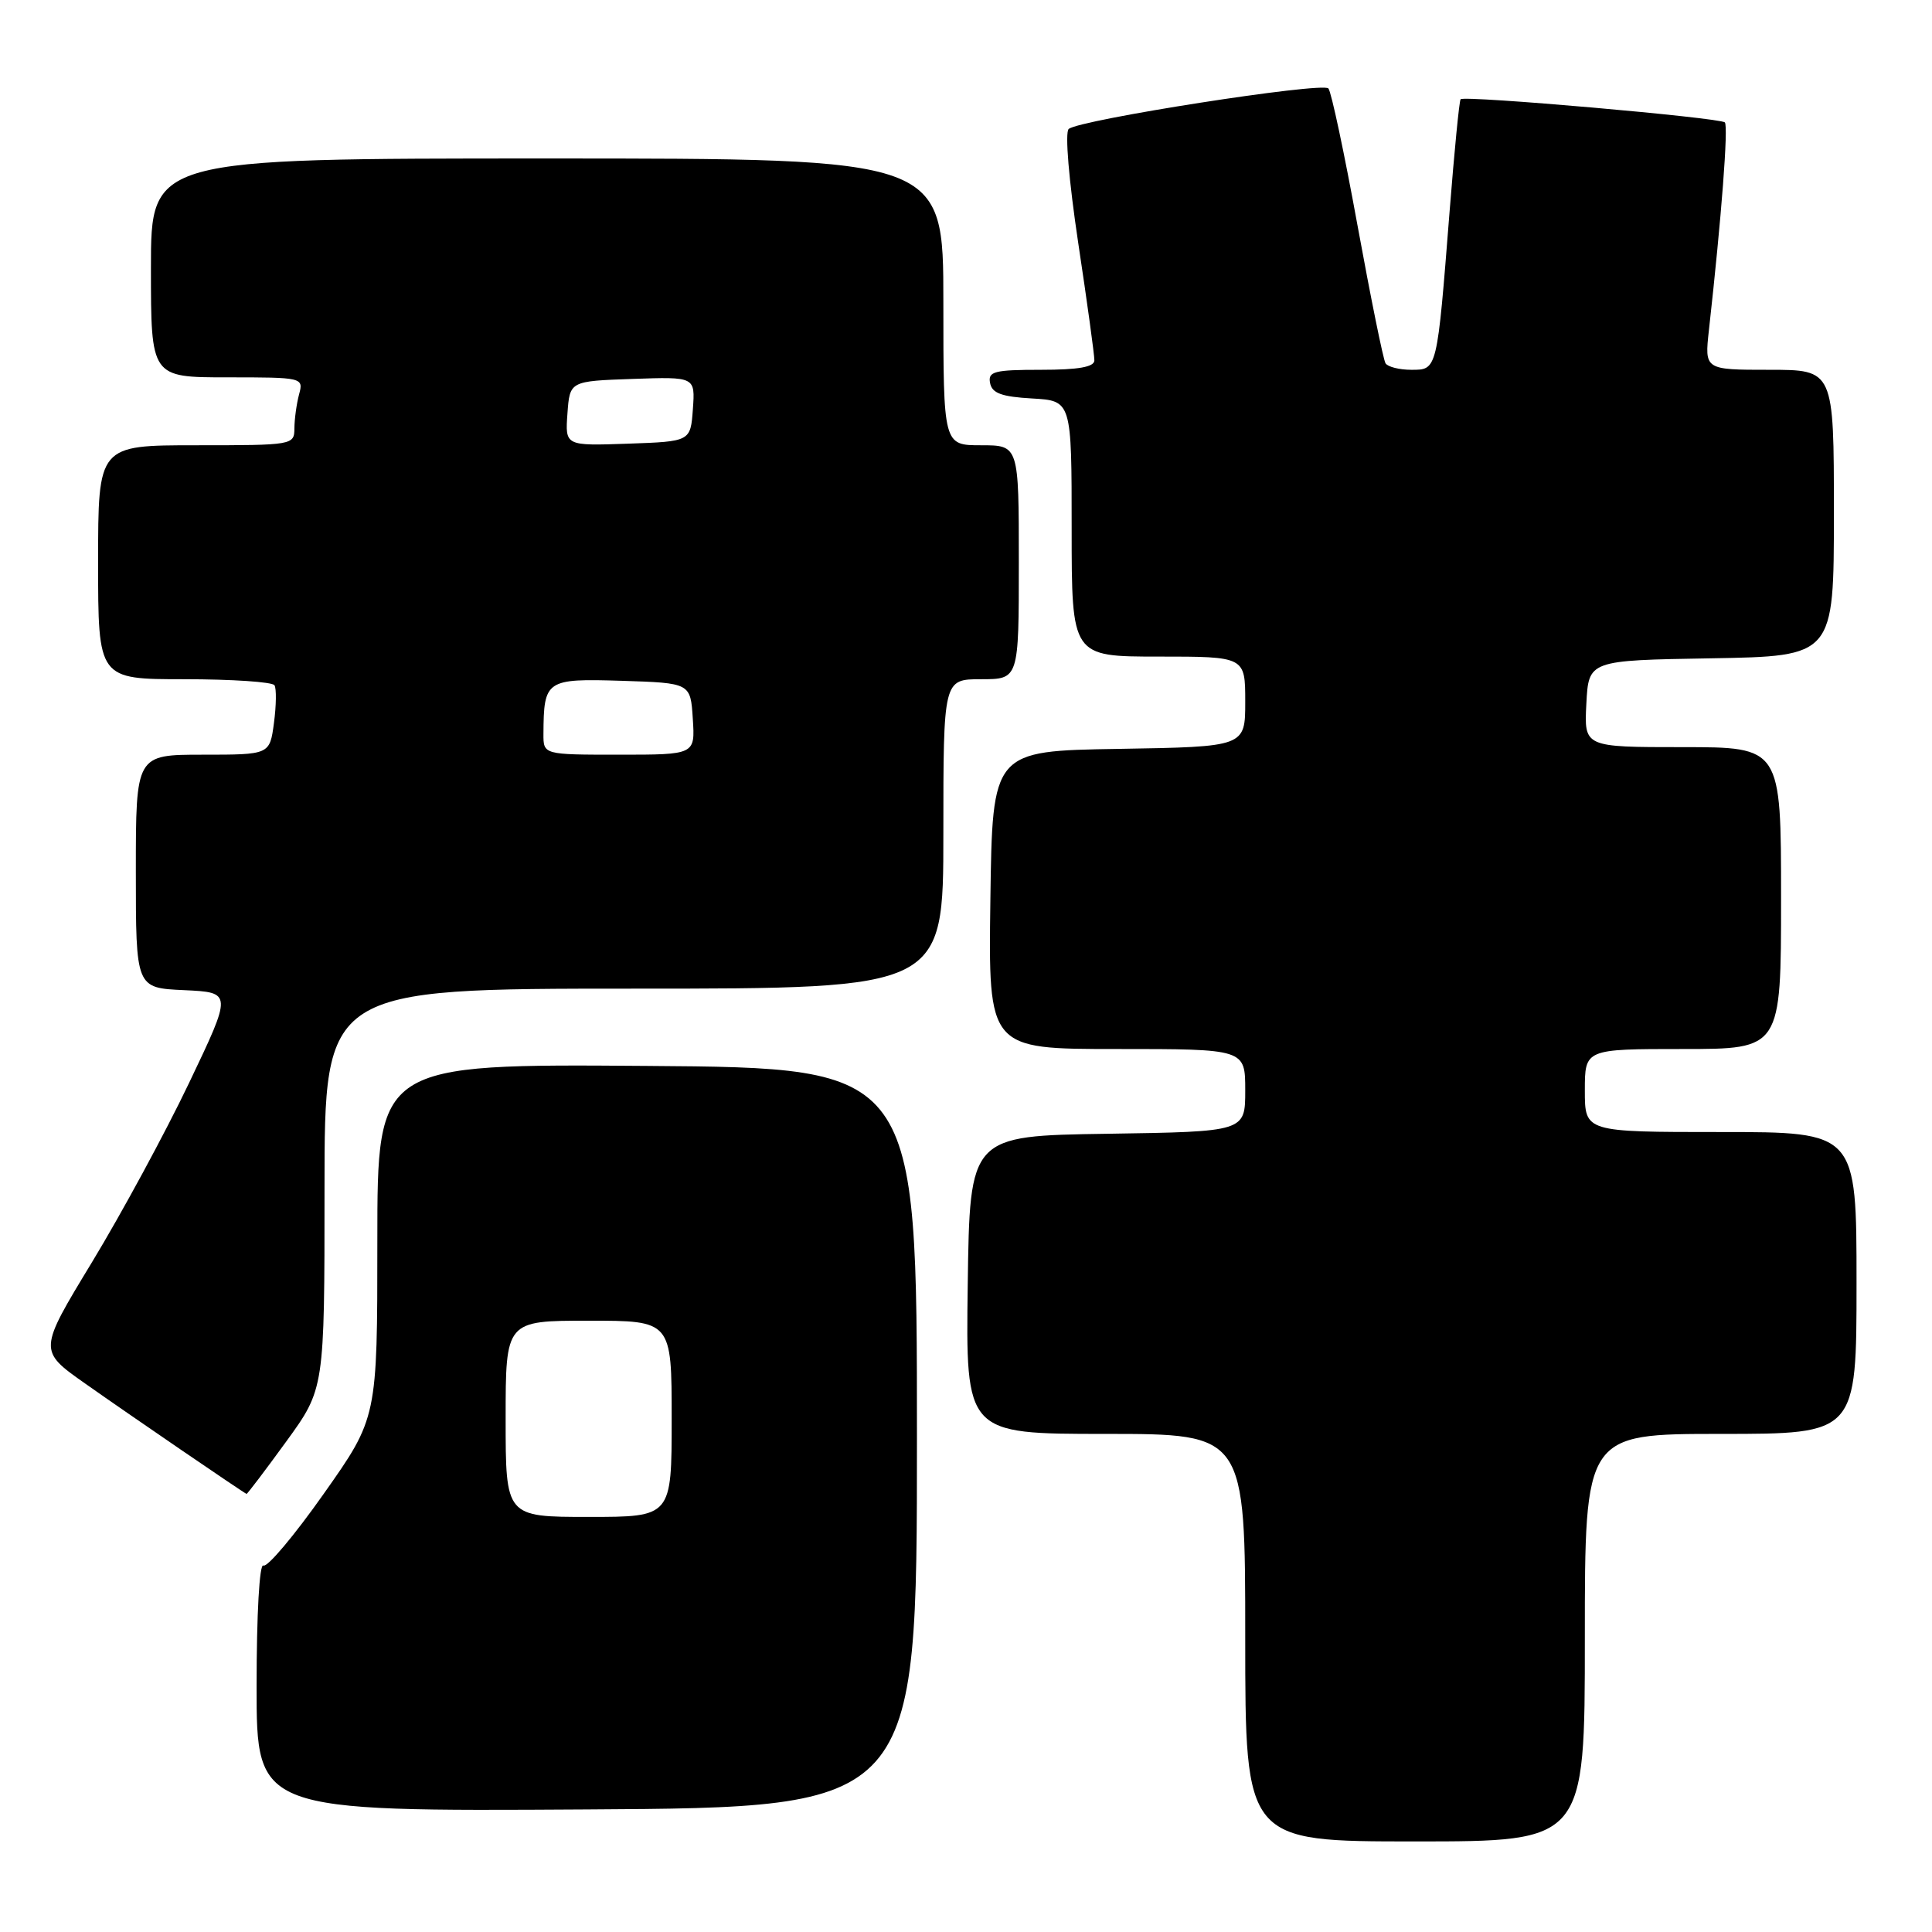 <?xml version="1.0" encoding="UTF-8" standalone="no"?>
<!DOCTYPE svg PUBLIC "-//W3C//DTD SVG 1.1//EN" "http://www.w3.org/Graphics/SVG/1.1/DTD/svg11.dtd" >
<svg xmlns="http://www.w3.org/2000/svg" xmlns:xlink="http://www.w3.org/1999/xlink" version="1.1" viewBox="0 0 256 256">
 <g >
 <path fill="currentColor"
d=" M 210.00 217.00 C 210.00 190.00 210.00 190.00 228.00 190.00 C 246.00 190.00 246.00 190.00 246.00 170.00 C 246.00 150.00 246.00 150.00 228.00 150.00 C 210.00 150.00 210.00 150.00 210.00 144.50 C 210.00 139.00 210.00 139.00 223.00 139.00 C 236.00 139.00 236.00 139.00 236.00 119.00 C 236.00 99.00 236.00 99.00 222.95 99.00 C 209.90 99.00 209.90 99.00 210.20 93.25 C 210.50 87.50 210.50 87.50 226.75 87.23 C 243.00 86.95 243.00 86.95 243.00 67.98 C 243.00 49.00 243.00 49.00 234.43 49.00 C 225.86 49.00 225.86 49.00 226.44 43.75 C 228.11 28.78 229.03 16.70 228.55 16.22 C 227.93 15.59 194.03 12.62 193.54 13.15 C 193.36 13.34 192.71 20.02 192.08 28.00 C 190.41 49.19 190.46 49.00 187.01 49.00 C 185.42 49.00 183.88 48.61 183.59 48.14 C 183.29 47.67 181.63 39.46 179.88 29.89 C 178.14 20.33 176.40 12.15 176.02 11.72 C 175.24 10.83 142.98 15.87 141.61 17.09 C 141.09 17.55 141.63 23.91 142.87 32.19 C 144.06 40.06 145.02 47.06 145.01 47.75 C 145.00 48.63 142.91 49.00 137.93 49.00 C 131.73 49.00 130.89 49.22 131.19 50.75 C 131.44 52.10 132.71 52.57 136.76 52.80 C 142.00 53.10 142.00 53.10 142.00 70.05 C 142.00 87.00 142.00 87.00 153.50 87.00 C 165.00 87.00 165.00 87.00 165.00 92.98 C 165.00 98.95 165.00 98.95 148.25 99.23 C 131.50 99.50 131.50 99.50 131.23 119.25 C 130.96 139.00 130.96 139.00 147.98 139.00 C 165.00 139.00 165.00 139.00 165.00 144.48 C 165.00 149.95 165.00 149.95 146.75 150.23 C 128.50 150.50 128.50 150.50 128.23 170.25 C 127.96 190.00 127.96 190.00 146.48 190.00 C 165.00 190.00 165.00 190.00 165.00 217.00 C 165.00 244.00 165.00 244.00 187.50 244.00 C 210.00 244.00 210.00 244.00 210.00 217.00 Z  M 121.50 190.50 C 121.50 141.50 121.50 141.50 85.75 141.24 C 50.00 140.97 50.00 140.97 50.00 164.42 C 50.00 187.87 50.00 187.87 42.90 197.93 C 39.00 203.47 35.40 207.74 34.90 207.44 C 34.38 207.12 34.00 213.88 34.00 223.45 C 34.00 240.02 34.00 240.02 77.75 239.76 C 121.50 239.50 121.50 239.50 121.50 190.50 Z  M 37.92 191.02 C 43.00 184.03 43.00 184.03 43.00 157.52 C 43.00 131.00 43.00 131.00 84.00 131.00 C 125.00 131.00 125.00 131.00 125.00 110.50 C 125.00 90.00 125.00 90.00 130.00 90.00 C 135.00 90.00 135.00 90.00 135.00 74.50 C 135.00 59.00 135.00 59.00 130.00 59.00 C 125.00 59.00 125.00 59.00 125.00 40.00 C 125.00 21.00 125.00 21.00 72.50 21.00 C 20.00 21.00 20.00 21.00 20.00 35.50 C 20.00 50.00 20.00 50.00 30.12 50.00 C 40.12 50.00 40.23 50.03 39.63 52.25 C 39.30 53.49 39.02 55.51 39.01 56.75 C 39.00 58.97 38.81 59.00 26.00 59.00 C 13.00 59.00 13.00 59.00 13.00 74.50 C 13.00 90.00 13.00 90.00 24.44 90.00 C 30.73 90.00 36.10 90.36 36.37 90.80 C 36.64 91.23 36.61 93.48 36.30 95.80 C 35.74 100.00 35.74 100.00 26.87 100.00 C 18.00 100.00 18.00 100.00 18.00 115.45 C 18.00 130.91 18.00 130.91 24.39 131.20 C 30.78 131.50 30.78 131.50 25.05 143.50 C 21.90 150.10 16.11 160.78 12.20 167.23 C 5.08 178.96 5.08 178.96 11.29 183.33 C 17.30 187.57 32.33 197.84 32.67 197.95 C 32.76 197.98 35.13 194.86 37.92 191.02 Z  M 67.00 188.00 C 67.00 175.00 67.00 175.00 78.00 175.00 C 89.00 175.00 89.00 175.00 89.00 188.00 C 89.00 201.00 89.00 201.00 78.00 201.00 C 67.00 201.00 67.00 201.00 67.00 188.00 Z  M 72.01 97.25 C 72.05 90.09 72.33 89.90 82.38 90.21 C 91.50 90.50 91.50 90.50 91.80 95.25 C 92.11 100.00 92.11 100.00 82.05 100.00 C 72.00 100.00 72.00 100.00 72.01 97.25 Z  M 75.19 54.79 C 75.50 50.50 75.50 50.50 83.81 50.21 C 92.12 49.92 92.12 49.92 91.81 54.21 C 91.50 58.50 91.50 58.50 83.19 58.79 C 74.88 59.08 74.88 59.08 75.19 54.79 Z "/>
</g>
</svg>